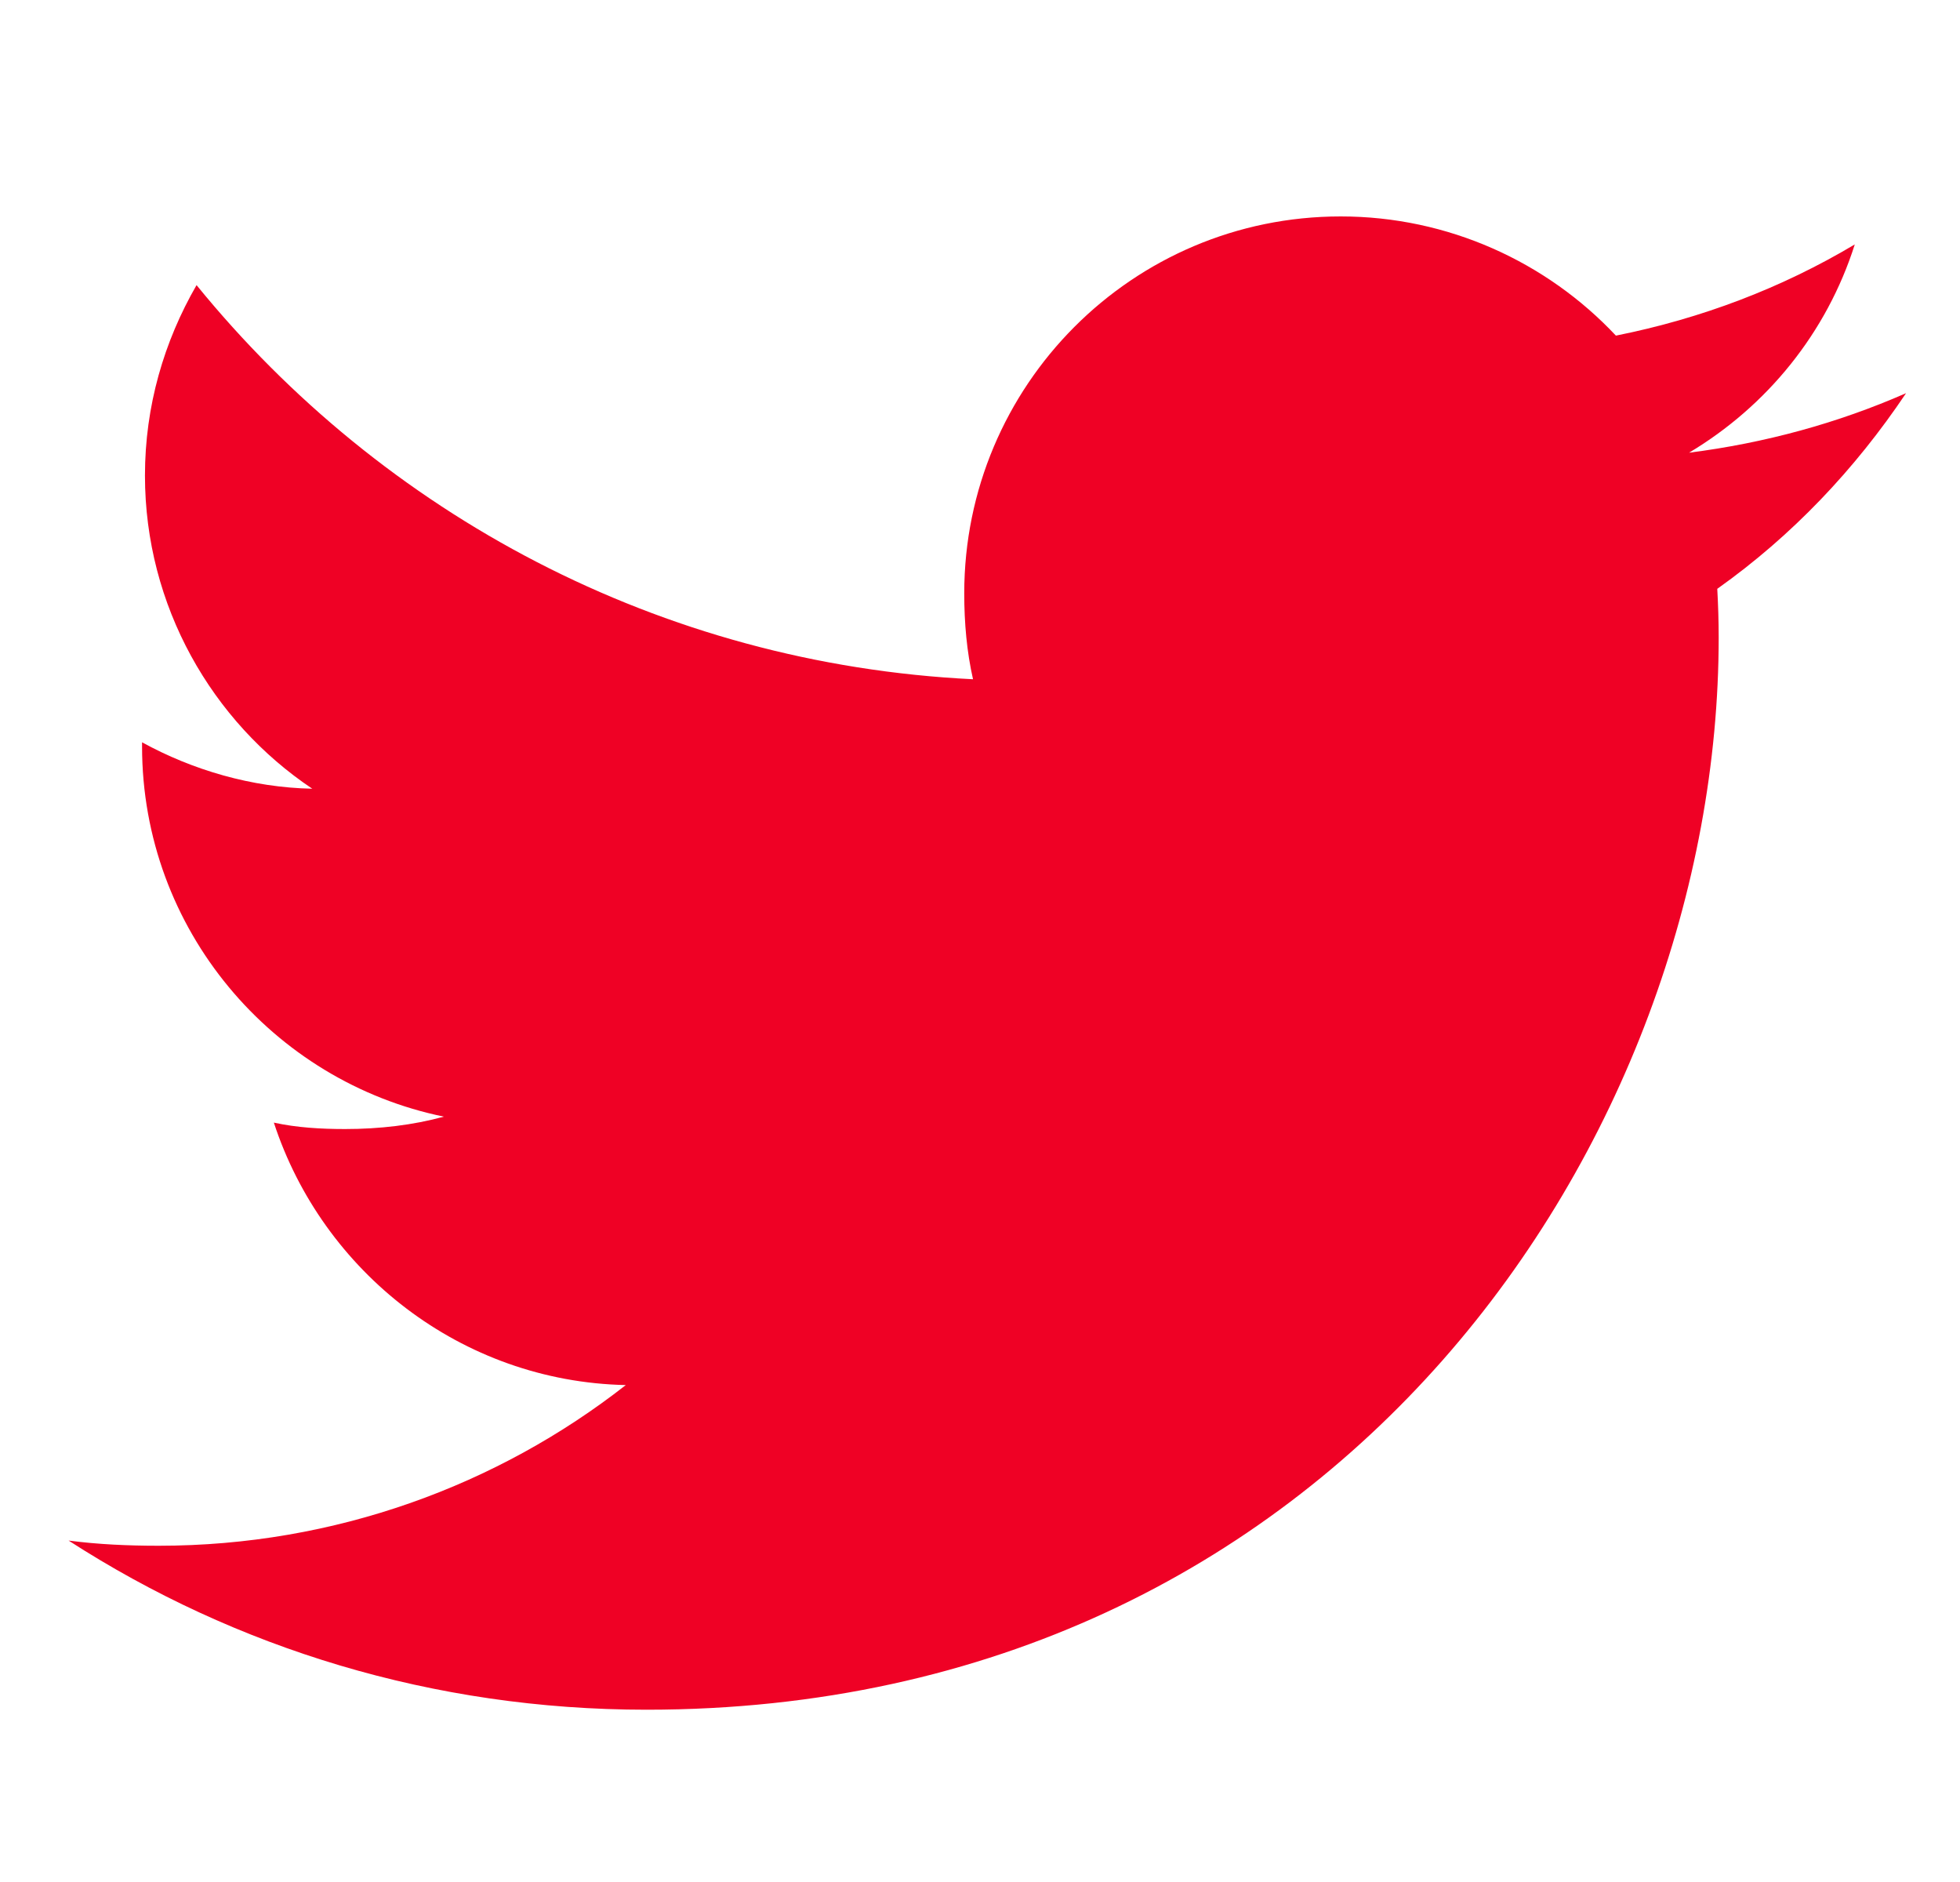<svg width="25" height="24" viewBox="0 0 25 24" fill="none" xmlns="http://www.w3.org/2000/svg">
<g clip-path="url(#clip0_1904_22)">
<path d="M24.312 5.014C23.441 5.396 22.512 5.65 21.544 5.773C22.54 5.178 23.3 4.244 23.658 3.117C22.729 3.671 21.704 4.062 20.611 4.28C19.729 3.341 18.472 2.76 17.101 2.76C14.441 2.76 12.299 4.919 12.299 7.566C12.299 7.947 12.332 8.313 12.411 8.662C8.416 8.467 4.881 6.552 2.507 3.636C2.092 4.355 1.849 5.178 1.849 6.064C1.849 7.729 2.706 9.204 3.983 10.058C3.211 10.043 2.454 9.819 1.812 9.466C1.812 9.48 1.812 9.5 1.812 9.519C1.812 11.854 3.478 13.793 5.662 14.24C5.271 14.347 4.845 14.398 4.402 14.398C4.095 14.398 3.784 14.38 3.493 14.316C4.115 16.219 5.882 17.618 7.982 17.663C6.348 18.942 4.272 19.712 2.025 19.712C1.631 19.712 1.253 19.695 0.875 19.646C3.003 21.019 5.526 21.803 8.246 21.803C17.088 21.803 21.922 14.479 21.922 8.13C21.922 7.917 21.915 7.712 21.904 7.509C22.858 6.832 23.659 5.987 24.312 5.014Z" fill="#EF0125"/>
</g>
<defs>
<clipPath id="clip0_1904_22">
<rect width="23.438" height="23.438" fill="white" transform="translate(0.875 0.562)"/>
</clipPath>
</defs>
</svg>
